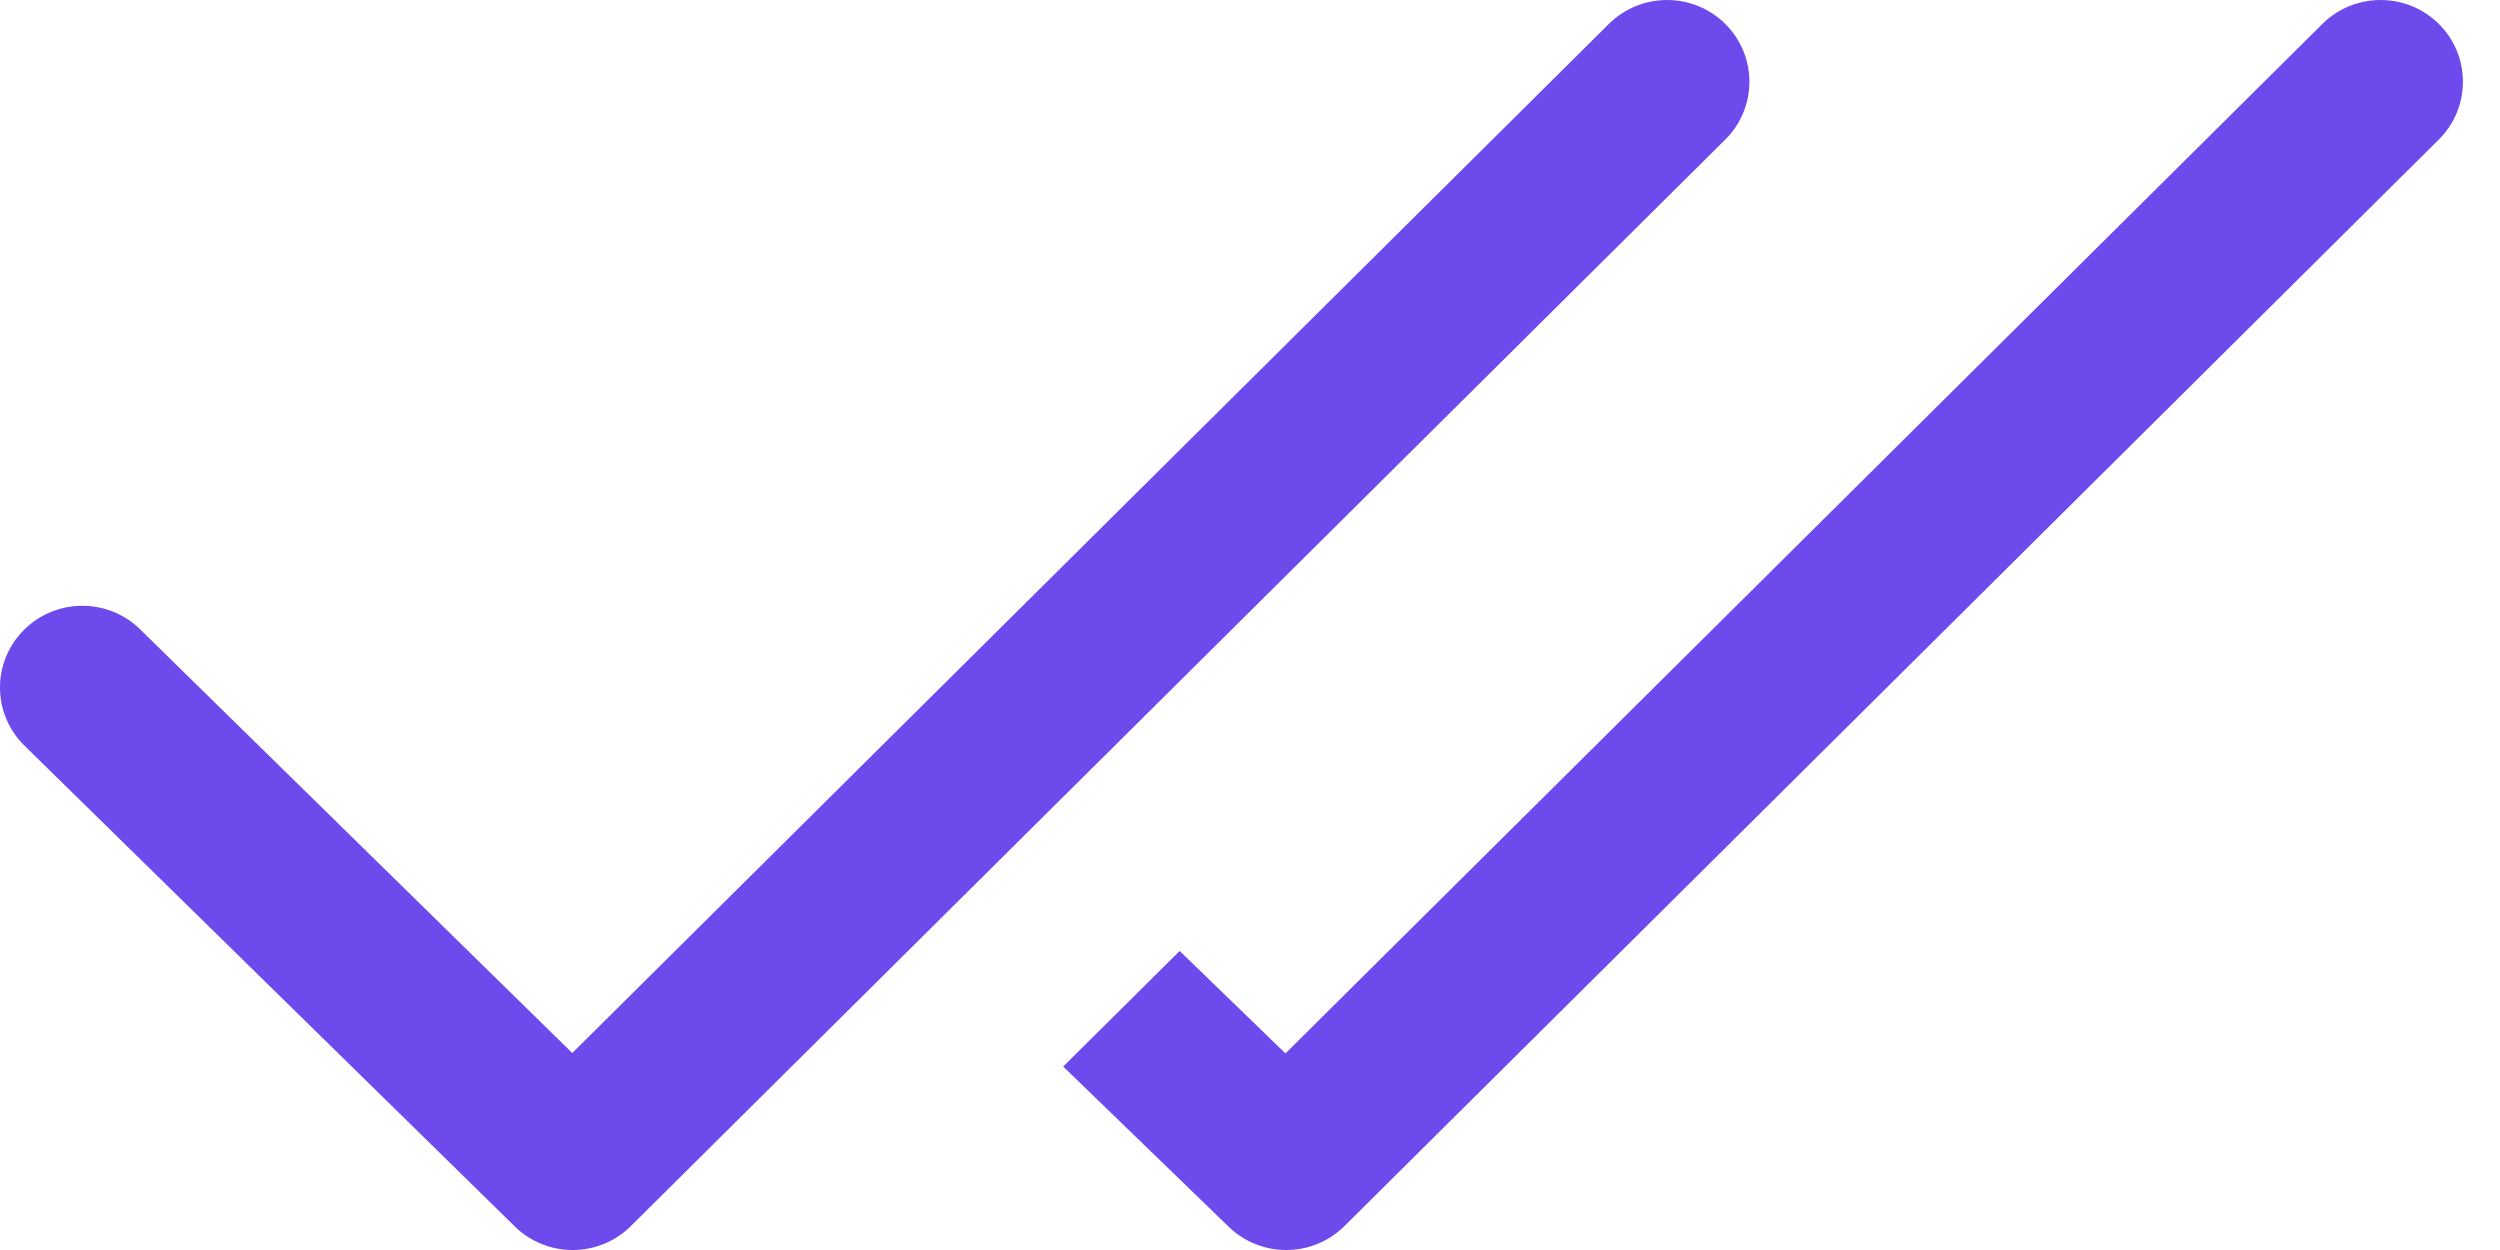 <svg width="44" height="22" viewBox="0 0 44 22" fill="none" xmlns="http://www.w3.org/2000/svg">
<path d="M30.365 2.456C30.931 1.894 30.931 0.983 30.365 0.421C29.799 -0.14 28.882 -0.14 28.316 0.421L10.072 18.533L2.467 11.077C1.898 10.519 0.98 10.524 0.418 11.09C-0.144 11.655 -0.139 12.566 0.431 13.124L9.06 21.585C9.627 22.141 10.54 22.138 11.103 21.579L30.365 2.456Z" fill="#6E4AEC"/>
<path d="M21.625 21.591L18.712 18.771L20.762 16.737L22.624 18.54L40.874 0.421C41.44 -0.14 42.358 -0.14 42.923 0.421C43.489 0.983 43.489 1.894 42.923 2.456L23.662 21.579C23.101 22.136 22.193 22.141 21.625 21.591Z" fill="#6E4AEC"/>
</svg>
